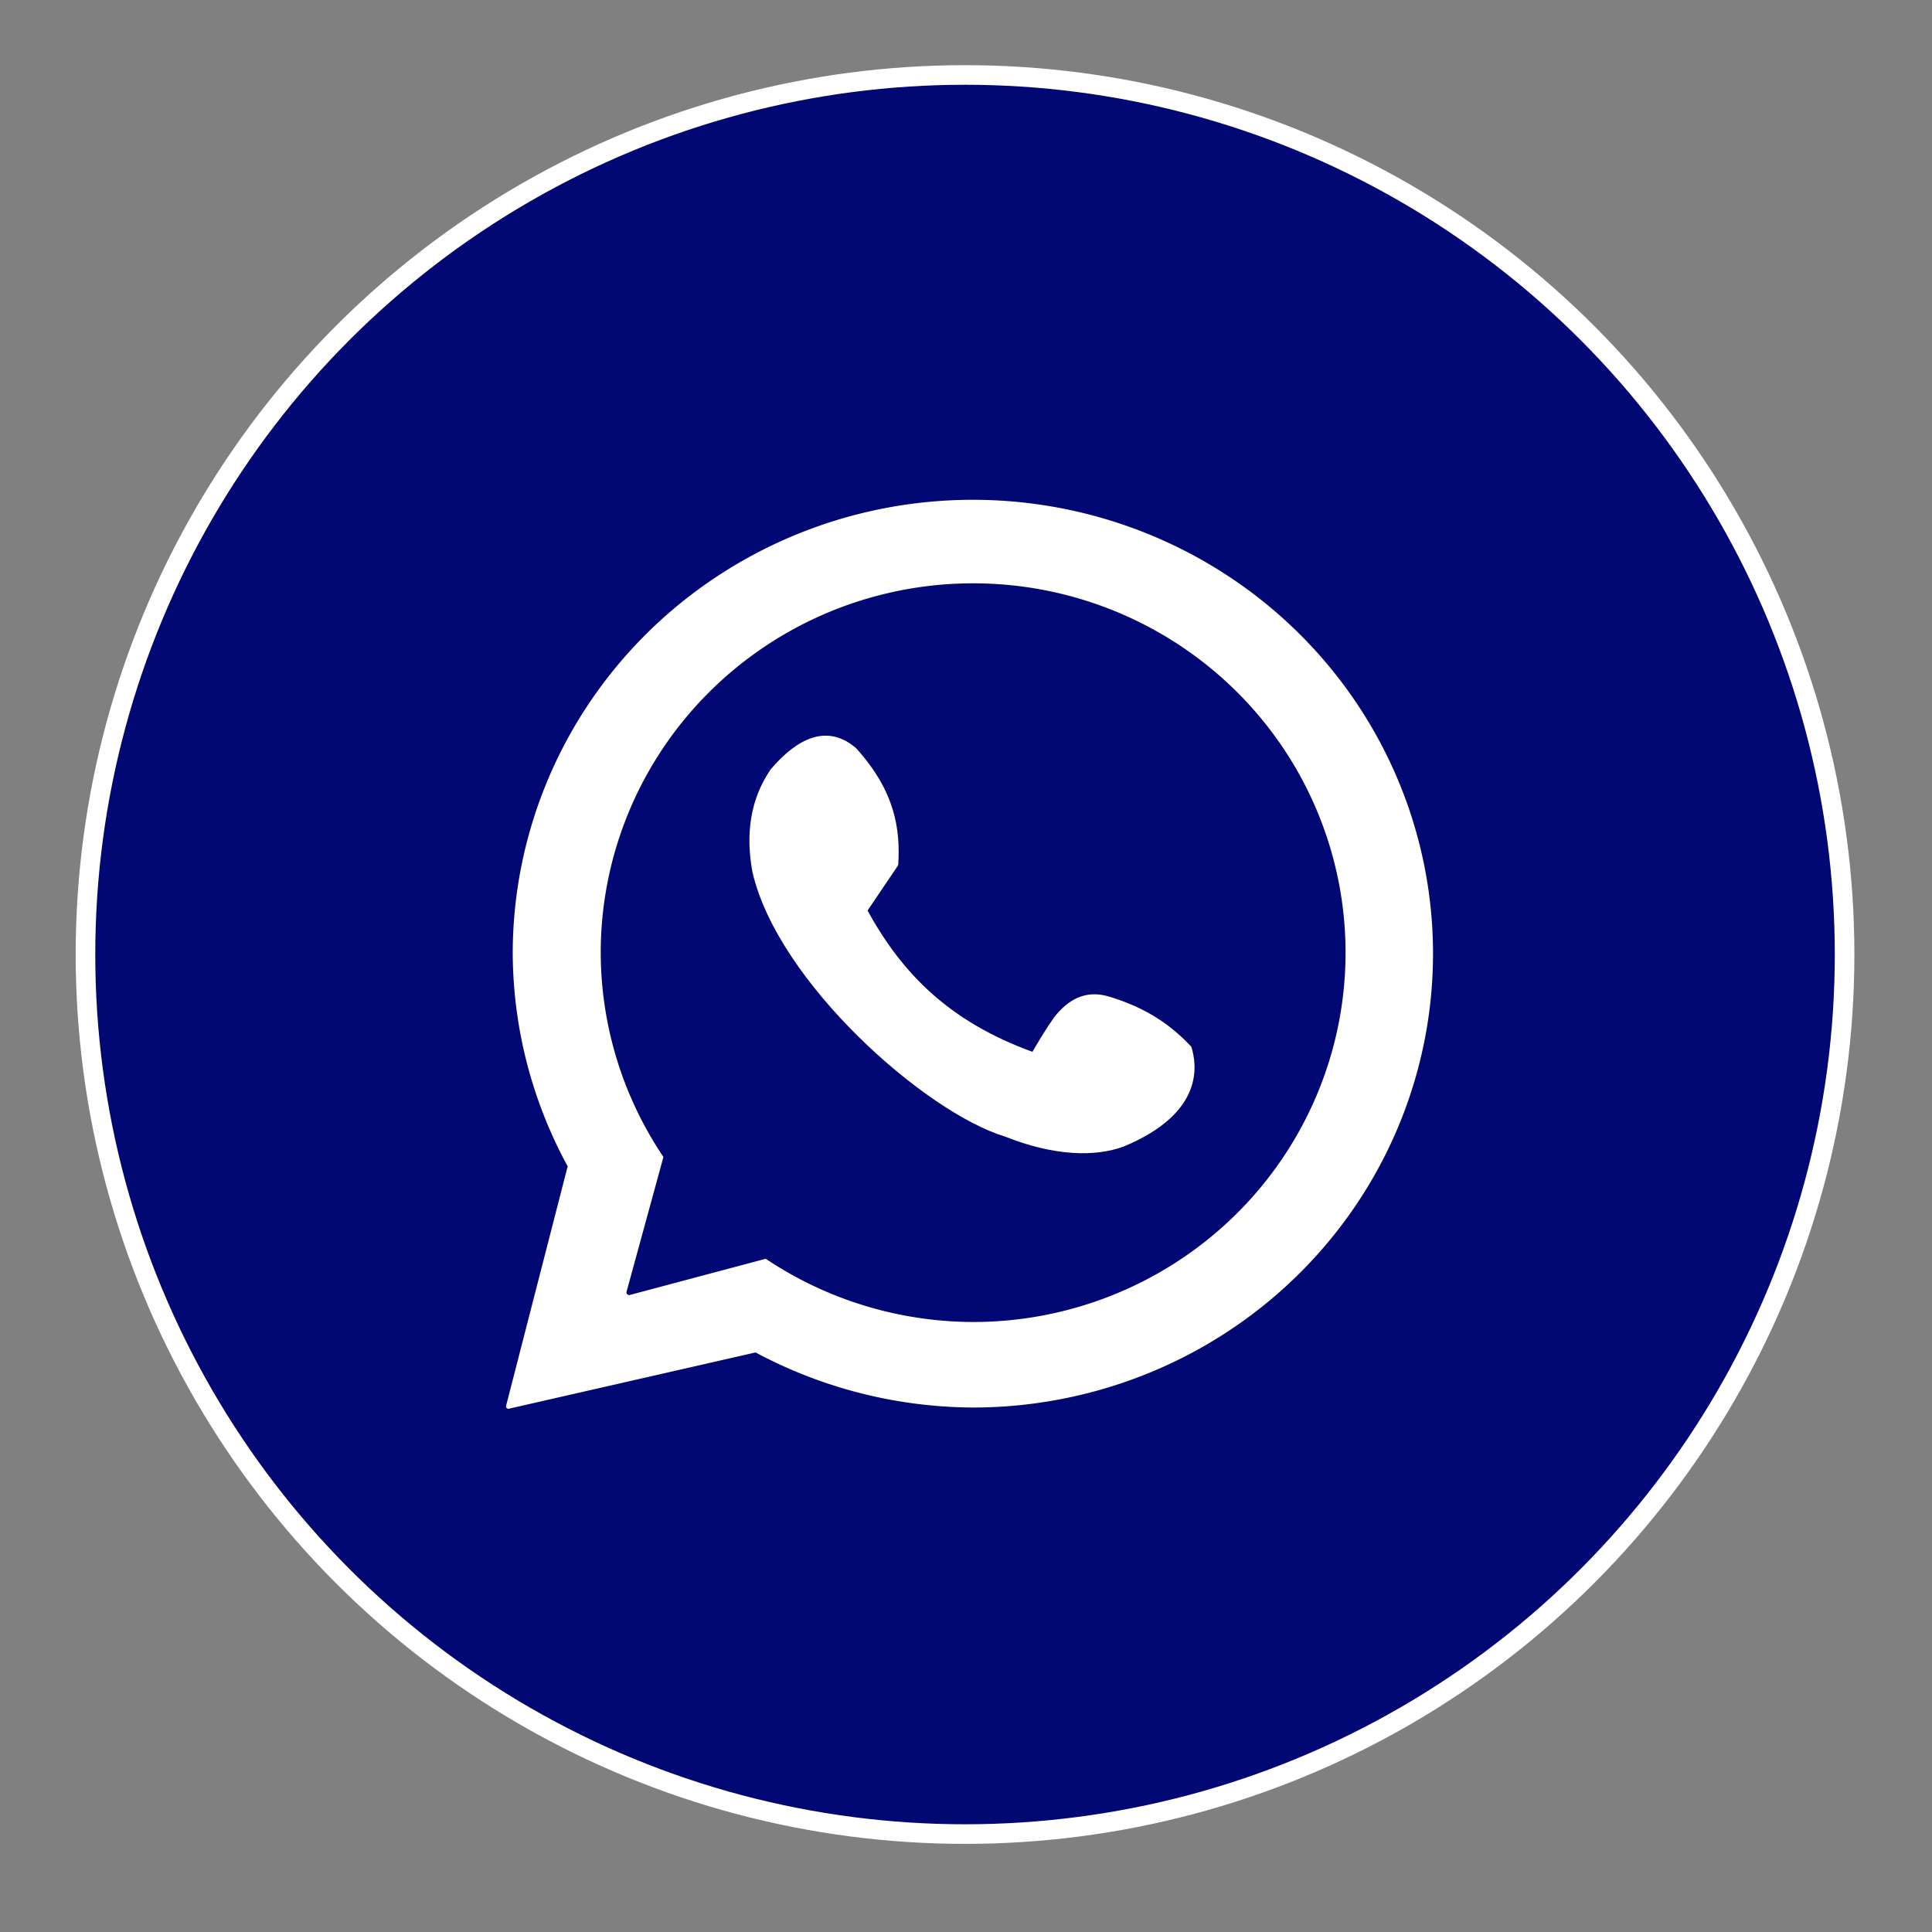 <?xml version="1.0" encoding="UTF-8" standalone="no"?>
<!-- Created with Inkscape (http://www.inkscape.org/) -->

<svg
   width="86mm"
   height="86mm"
   viewBox="0 0 86 86"
   version="1.1"
   id="svg1"
   xml:space="preserve"
   inkscape:version="1.3.2 (091e20e, 2023-11-25, custom)"
   sodipodi:docname="whatsapp.svg"
   xmlns:inkscape="http://www.inkscape.org/namespaces/inkscape"
   xmlns:sodipodi="http://sodipodi.sourceforge.net/DTD/sodipodi-0.dtd"
   xmlns="http://www.w3.org/2000/svg"
   xmlns:svg="http://www.w3.org/2000/svg"><rect x="0" y="0" width="86" height="86" fill="#808080" stroke="none"/><sodipodi:namedview
     id="namedview1"
     pagecolor="#ffffff"
     bordercolor="#000000"
     borderopacity="0.25"
     inkscape:showpageshadow="2"
     inkscape:pageopacity="0.0"
     inkscape:pagecheckerboard="0"
     inkscape:deskcolor="#d1d1d1"
     inkscape:document-units="mm"
     inkscape:zoom="1.3380612"
     inkscape:cx="246.25182"
     inkscape:cy="193.93732"
     inkscape:window-width="1920"
     inkscape:window-height="986"
     inkscape:window-x="-11"
     inkscape:window-y="-11"
     inkscape:window-maximized="1"
     inkscape:current-layer="layer2" /><defs
     id="defs1" /><g
     inkscape:groupmode="layer"
     id="layer2"
     inkscape:label="whatsapp"
     style="opacity:1"><g
       id="g5"
       transform="translate(-8.305,-5.141)"><circle
         style="display:inline;opacity:1;fill:#020873;fill-opacity:1;stroke:#ffffff;stroke-width:0.872;stroke-linejoin:round;stroke-opacity:1;stroke-dasharray:none"
         id="path1"
         cx="51.262"
         cy="47.63"
         r="39.152" /><path
         id="path2"
         style="display:inline;opacity:1;fill:#ffffff;fill-opacity:1;stroke:#ffffff;stroke-width:0.213;stroke-linejoin:round;stroke-opacity:1"
         d="M 51.611,27.495 A 20.376,20.096 0 0 0 31.235,47.591 20.376,20.096 0 0 0 33.688,57.044 L 30.936,67.743 41.954,65.23 A 20.376,20.096 0 0 0 51.611,67.688 20.376,20.096 0 0 0 71.987,47.591 20.376,20.096 0 0 0 51.611,27.495 Z" /><path
         id="path3"
         style="display:inline;opacity:1;fill:#020873;fill-opacity:1;stroke:#020873;stroke-width:0.237;stroke-linejoin:round;stroke-opacity:1"
         d="m 51.623,31.225 a 16.459,16.322 0 0 0 -16.459,16.322 16.459,16.322 0 0 0 2.801,9.074 l -1.655,6.049 6.101,-1.625 A 16.459,16.322 0 0 0 51.623,63.869 16.459,16.322 0 0 0 68.082,47.547 16.459,16.322 0 0 0 51.623,31.225 Z" /><path
         style="opacity:1;fill:#ffffff;fill-opacity:1;stroke:#ffffff;stroke-width:0.172;stroke-linejoin:round;stroke-opacity:1"
         d="m 46.822,45.669 1.381,-2.045 c 0.095,-1.553 -0.126,-3.209 -1.853,-5.121 -0.951,-0.809 -2.16,-0.83 -3.677,0.945 -0.876,1.291 -1.101,2.8 -0.791,4.486 1.113,4.864 7.657,10.654 11.196,11.721 2.185,0.868 3.969,0.9 5.222,0.44 3.59,-1.499 3.169,-3.616 2.96,-4.313 -0.842,-0.902 -1.926,-1.692 -3.621,-2.2 -0.981,-0.294 -1.729,0.11 -2.348,0.902 -0.355,0.504 -0.728,1.128 -0.989,1.582 -3.873,-1.387 -5.966,-3.626 -7.481,-6.398 z"
         id="path4"
         sodipodi:nodetypes="cccccccccccc" /></g></g></svg>
